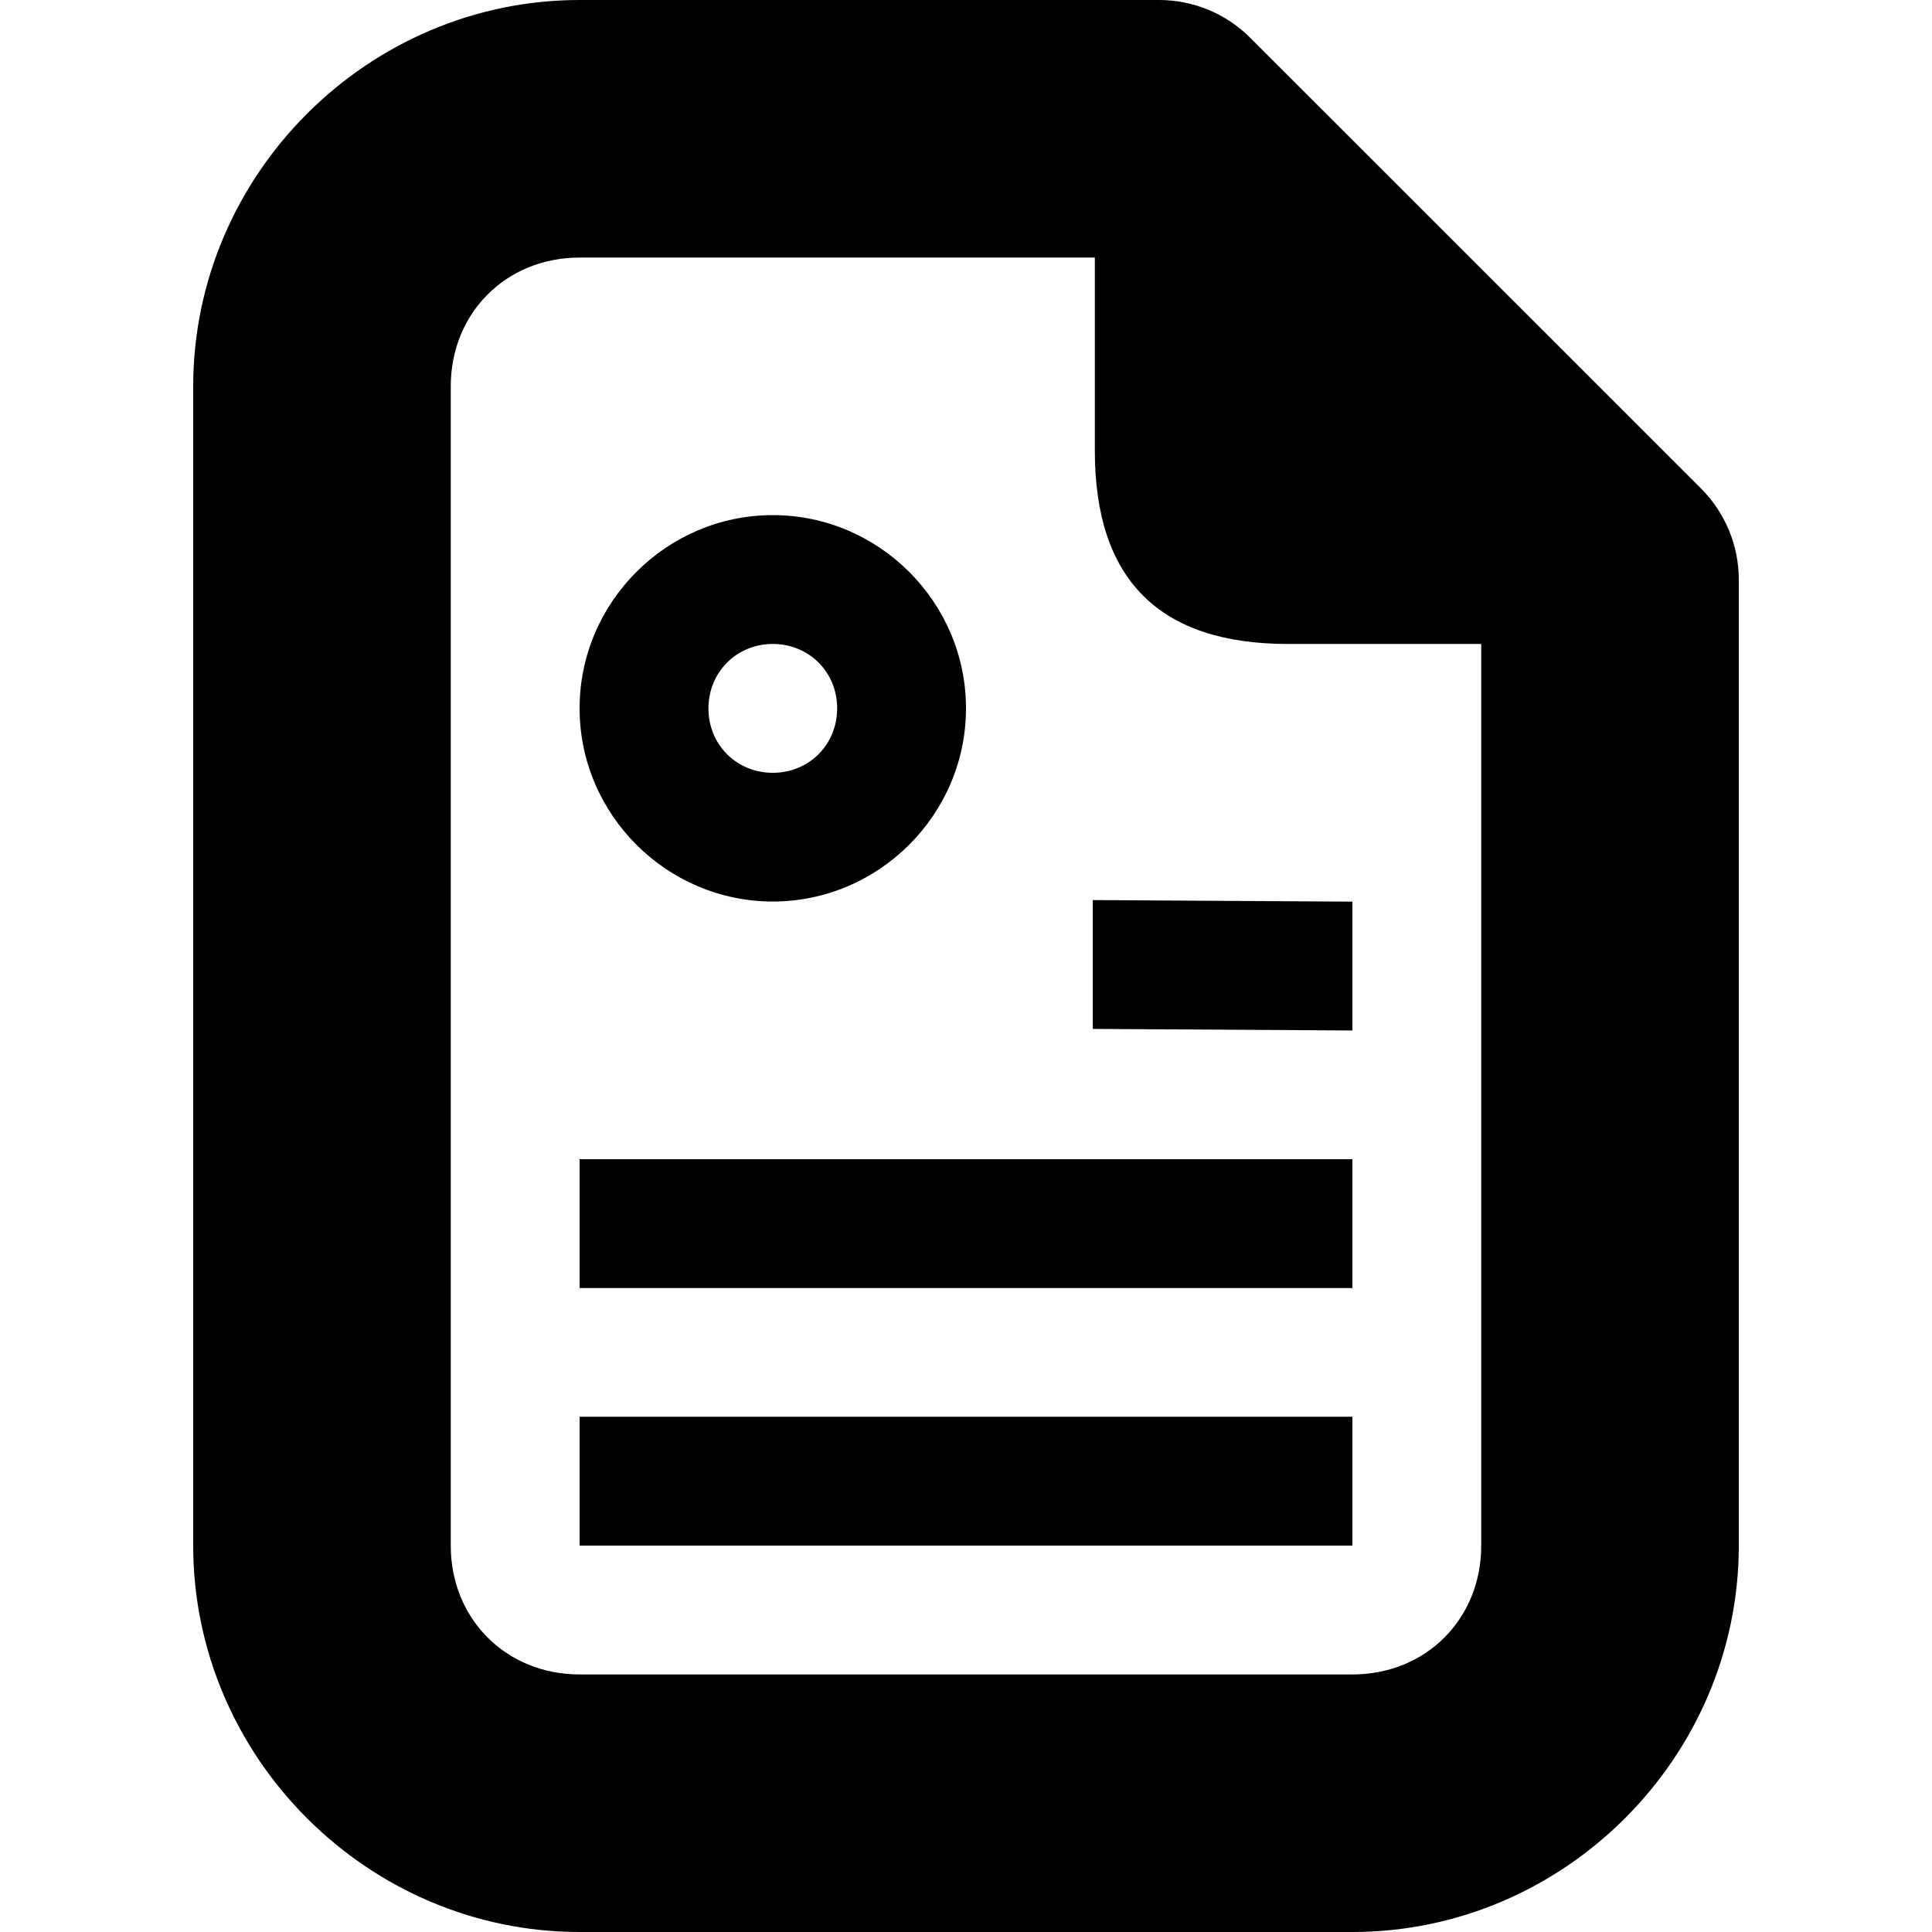 <?xml version="1.0" encoding="UTF-8" standalone="no"?>
<svg
   height="16px"
   viewBox="0 0 16 16"
   width="16px"
   version="1.1"
   id="svg489"
   xmlns="http://www.w3.org/2000/svg"
   xmlns:svg="http://www.w3.org/2000/svg">
  <defs
     id="defs493" />
  <path
     d="M 4.8,0 C 3.046,0 1.6,1.446 1.6,3.2 v 9.6 c 0,1.754 1.446,3.2 3.2,3.2 h 6.4 c 1.754,0 3.2,-1.446 3.2,-3.2 v -8 C 14.4,4.517 14.287,4.246 14.088,4.046 L 10.354,0.313 C 10.154,0.113 9.883,0 9.6,0 Z m 0,2.133 h 4.267 v 1.6 c 0,1.067 0.533,1.6 1.6,1.6 h 1.6 V 12.8 c 0,0.608 -0.458,1.067 -1.067,1.067 H 4.8 C 4.192,13.867 3.733,13.408 3.733,12.8 V 3.2 C 3.733,2.592 4.192,2.133 4.8,2.133 Z m 1.6,2.133 c -0.879,0 -1.6,0.721 -1.6,1.6 0,0.879 0.721,1.6 1.6,1.6 0.879,0 1.6,-0.721 1.6,-1.6 0,-0.879 -0.721,-1.6 -1.6,-1.6 z m 0,1.067 c 0.3,0 0.533,0.233 0.533,0.533 C 6.933,6.167 6.7,6.4 6.4,6.4 6.1,6.4 5.867,6.167 5.867,5.867 5.867,5.567 6.1,5.333 6.4,5.333 Z m 2.65,2.121 v 1.067 l 2.15,0.013 V 7.467 Z M 4.8,9.6 v 1.067 h 6.4 V 9.6 Z m 0,2.133 V 12.8 h 6.4 v -1.067 z m 0,0"
     fill="#2e3436"
     id="path487"
     style="fill:#000000;stroke-width:1.067" />
</svg>
